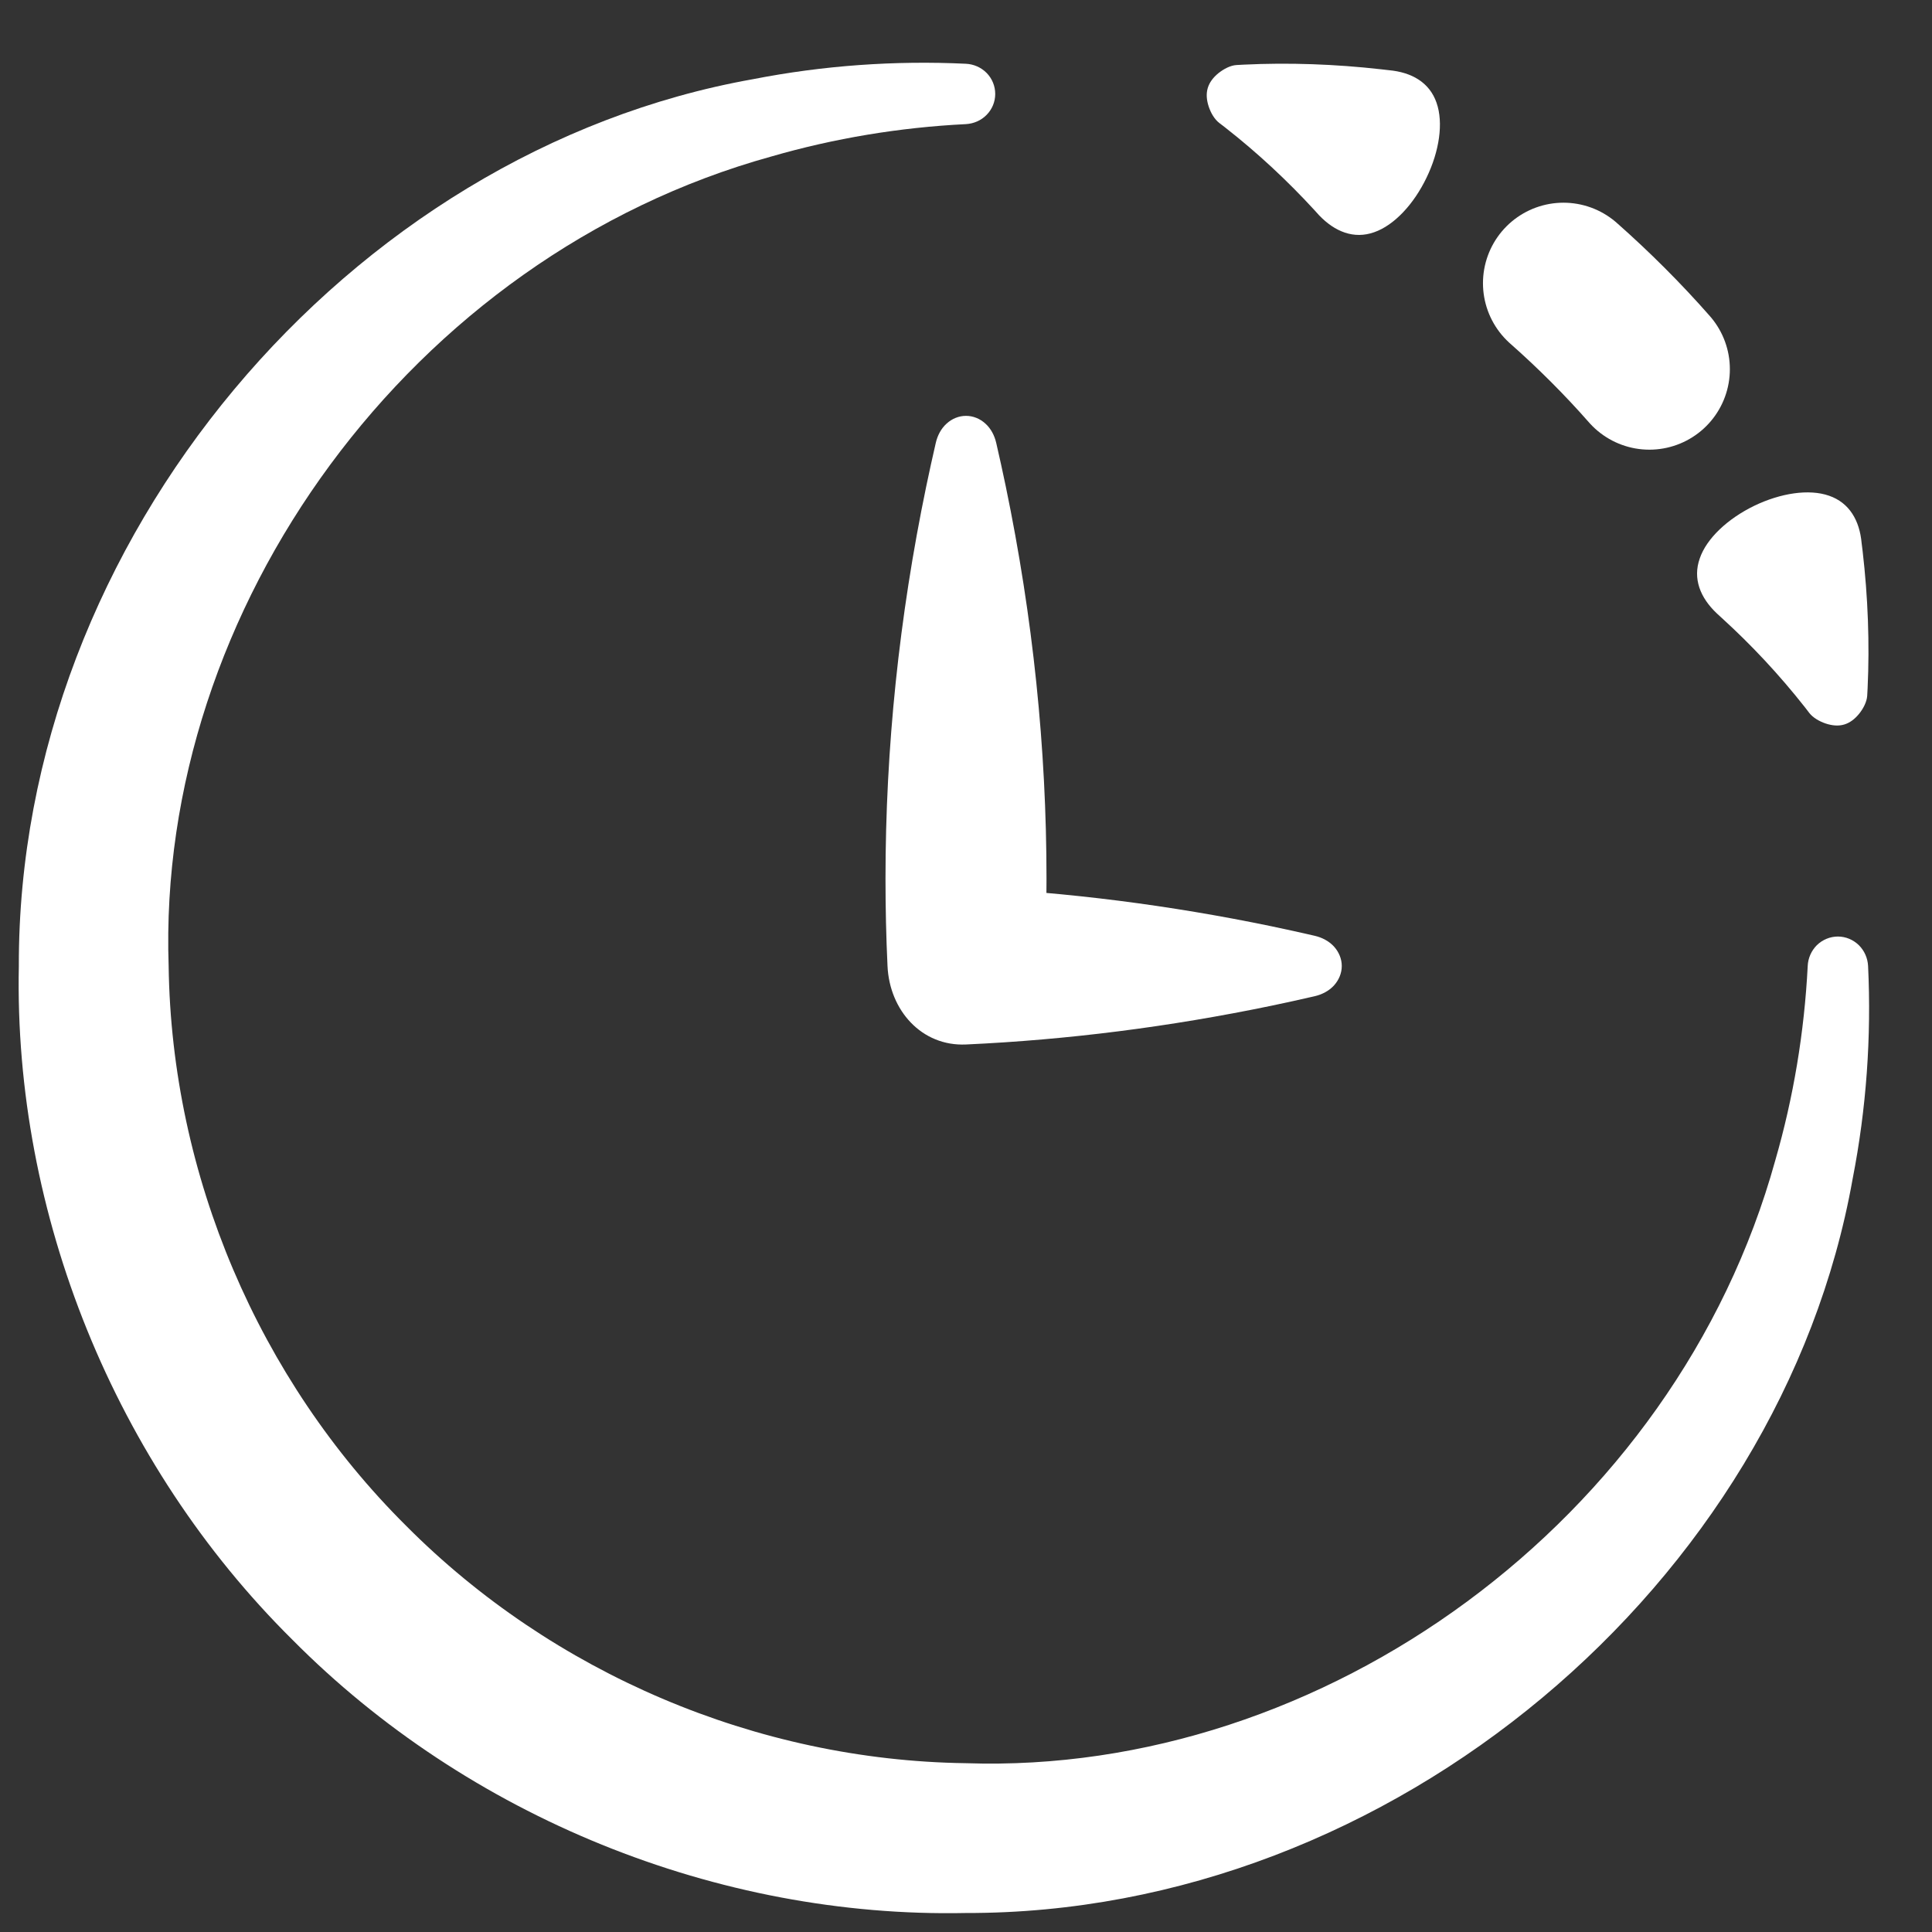 <svg width="24" height="24" viewBox="0 0 24 24" fill="none" xmlns="http://www.w3.org/2000/svg">
<rect x="0" y="0" width="24" height="24" fill="#333333" stroke="none"/>
<path d="M16.333 12.375C16.422 12.354 16.507 12.311 16.57 12.243C16.632 12.175 16.668 12.089 16.668 12C16.668 11.911 16.632 11.825 16.57 11.757C16.507 11.689 16.422 11.646 16.333 11.625C16.153 11.583 15.972 11.544 15.792 11.506C14.528 11.244 13.264 11.083 12 11.025L12.975 12C12.992 11.639 13 11.278 13 10.917C13 9.292 12.831 7.667 12.494 6.042C12.456 5.861 12.417 5.681 12.375 5.5C12.354 5.411 12.311 5.326 12.243 5.264C12.175 5.201 12.089 5.166 12 5.166C11.911 5.166 11.825 5.201 11.757 5.264C11.689 5.326 11.646 5.411 11.625 5.5C11.583 5.681 11.544 5.861 11.506 6.042C11.169 7.667 11 9.292 11 10.917C11 11.278 11.008 11.639 11.025 12C11.05 12.551 11.449 13 12 12.975C13.264 12.917 14.528 12.756 15.792 12.494C15.972 12.456 16.153 12.417 16.333 12.375Z" fill="white"/>
<path d="M23.206 12C23.201 11.903 23.161 11.81 23.091 11.741C23.021 11.673 22.928 11.634 22.831 11.634C22.734 11.634 22.64 11.673 22.57 11.741C22.501 11.81 22.46 11.903 22.456 12C22.414 12.823 22.279 13.634 22.053 14.415C20.814 18.893 16.435 22.055 11.997 21.903C9.397 21.868 6.863 20.783 5.044 18.953C3.214 17.135 2.13 14.6 2.095 12C1.943 7.562 5.105 3.183 9.582 1.944C10.363 1.718 11.175 1.583 11.997 1.542C12.094 1.537 12.188 1.497 12.256 1.427C12.325 1.357 12.363 1.264 12.363 1.167C12.363 1.07 12.325 0.976 12.256 0.906C12.188 0.837 12.094 0.796 11.997 0.792C11.117 0.75 10.226 0.813 9.352 0.984C4.338 1.875 0.221 6.7 0.234 12C0.17 15.082 1.428 18.186 3.63 20.367C5.811 22.569 8.916 23.828 11.997 23.764C17.298 23.777 22.122 19.66 23.014 14.645C23.185 13.771 23.248 12.88 23.206 12Z" fill="white"/>
<path d="M23.126 6.748C23.101 6.466 22.974 6.245 22.721 6.158C22.472 6.071 22.119 6.125 21.79 6.284C21.462 6.444 21.2 6.688 21.115 6.937C21.026 7.189 21.121 7.425 21.327 7.62C21.347 7.639 21.368 7.657 21.388 7.676C21.755 8.01 22.102 8.38 22.423 8.788C22.441 8.811 22.459 8.834 22.476 8.857C22.521 8.915 22.6 8.961 22.68 8.988C22.762 9.015 22.84 9.021 22.91 9C22.98 8.979 23.042 8.932 23.096 8.865C23.149 8.799 23.19 8.717 23.195 8.644C23.197 8.613 23.199 8.582 23.2 8.551C23.226 7.993 23.205 7.421 23.138 6.844C23.134 6.812 23.13 6.78 23.126 6.748Z" fill="white"/>
<path d="M17.254 0.872C17.537 0.898 17.758 1.024 17.845 1.276C17.933 1.525 17.88 1.879 17.721 2.207C17.563 2.536 17.319 2.799 17.07 2.885C16.819 2.974 16.582 2.879 16.386 2.674C16.368 2.654 16.349 2.633 16.331 2.613C15.995 2.247 15.624 1.9 15.216 1.581C15.193 1.563 15.17 1.545 15.147 1.528C15.088 1.483 15.042 1.405 15.015 1.324C14.988 1.242 14.982 1.165 15.003 1.094C15.024 1.024 15.07 0.962 15.137 0.908C15.204 0.855 15.285 0.813 15.359 0.808C15.389 0.806 15.42 0.804 15.451 0.803C16.009 0.776 16.581 0.796 17.158 0.861C17.19 0.865 17.222 0.869 17.254 0.872Z" fill="white"/>
<path d="M19.422 3.518C19.611 3.685 19.794 3.857 19.972 4.035C20.15 4.213 20.323 4.397 20.489 4.586" stroke="white" stroke-width="2" stroke-linecap="round" stroke-linejoin="round"/>
</svg>
